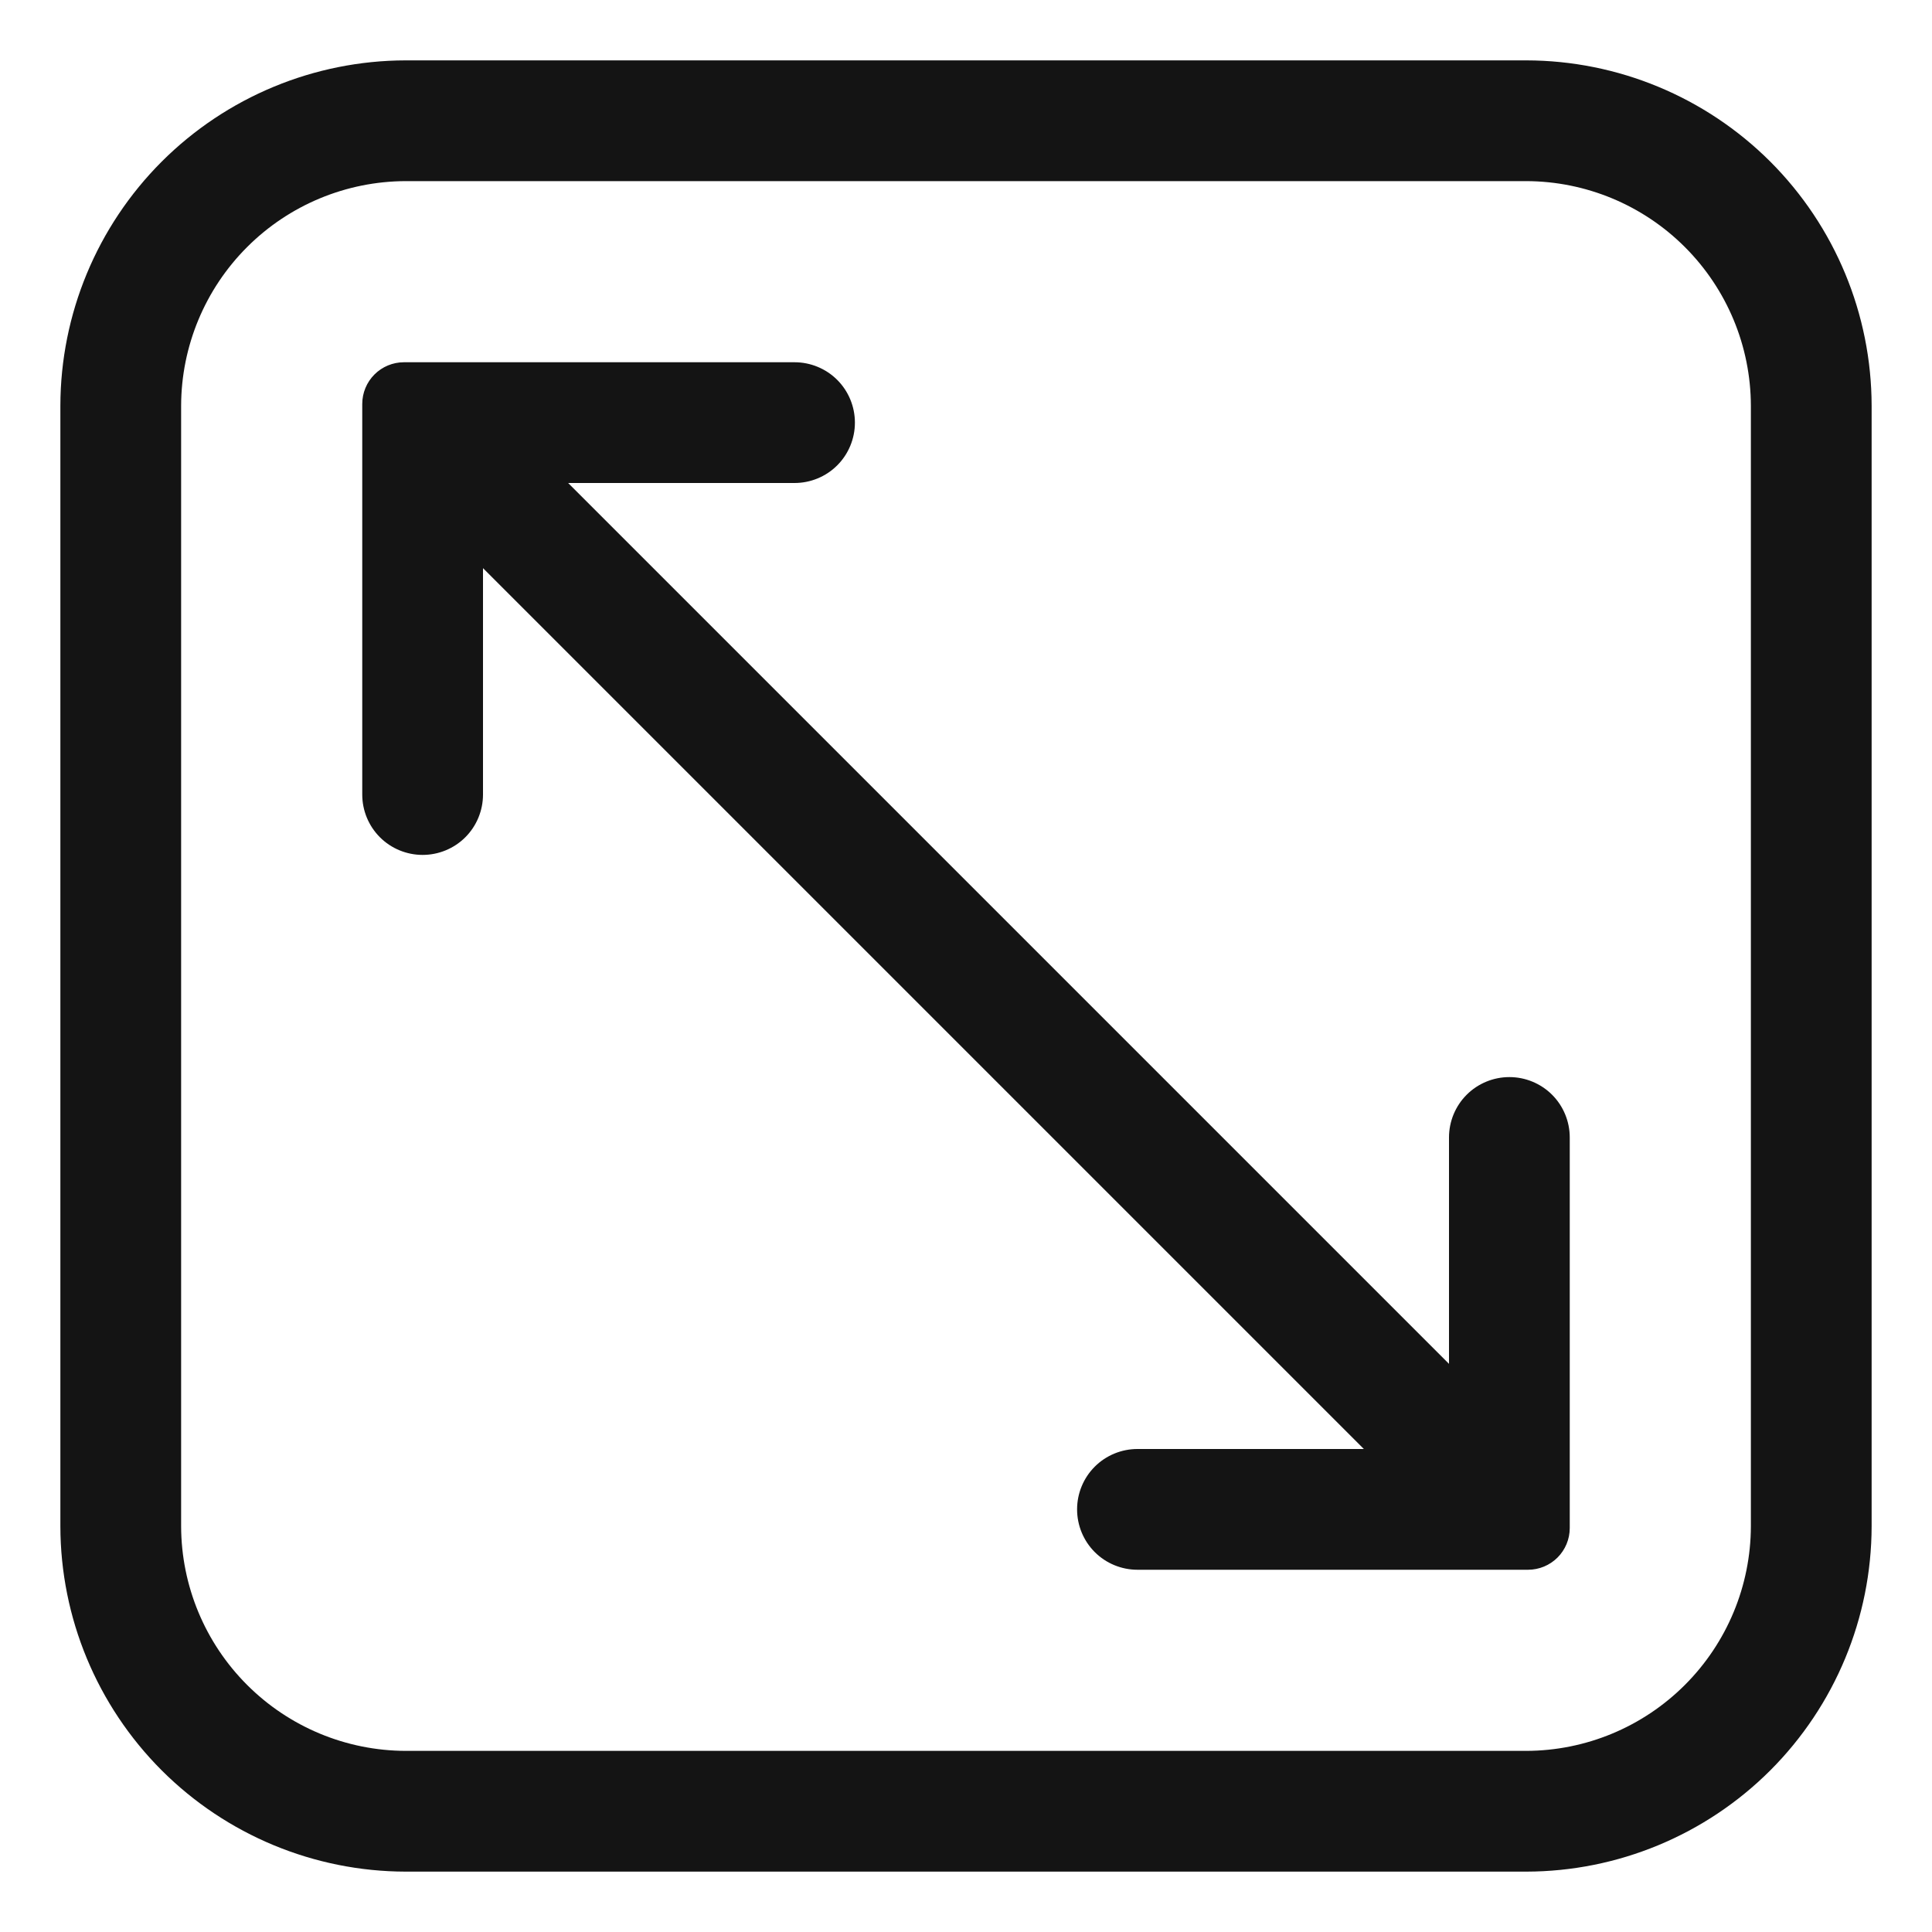 <svg width="28" height="28" viewBox="0 0 28 28" fill="none" xmlns="http://www.w3.org/2000/svg">
<g clip-path="url(#clip0_24_23591)">
<path d="M22.12 0.875H5.88C4.553 0.877 3.282 1.405 2.343 2.343C1.405 3.282 0.877 4.553 0.875 5.88V22.12C0.877 23.447 1.405 24.718 2.343 25.657C3.282 26.595 4.553 27.123 5.88 27.125H22.12C23.447 27.123 24.718 26.595 25.657 25.657C26.595 24.718 27.123 23.447 27.125 22.12V5.88C27.123 4.553 26.595 3.282 25.657 2.343C24.718 1.405 23.447 0.877 22.12 0.875ZM25.375 22.12C25.373 22.983 25.029 23.809 24.419 24.419C23.809 25.029 22.983 25.373 22.12 25.375H5.88C5.017 25.373 4.191 25.029 3.581 24.419C2.971 23.809 2.627 22.983 2.625 22.12V5.88C2.627 5.017 2.971 4.191 3.581 3.581C4.191 2.971 5.017 2.627 5.88 2.625H22.12C22.983 2.627 23.809 2.971 24.419 3.581C25.029 4.191 25.373 5.017 25.375 5.88V22.12Z" fill="#141414"/>
<path d="M21.875 15.61C21.643 15.61 21.42 15.702 21.256 15.866C21.092 16.03 21 16.253 21 16.485V19.766L8.234 7H11.515C11.747 7 11.97 6.908 12.134 6.744C12.298 6.58 12.39 6.357 12.39 6.125C12.39 5.893 12.298 5.67 12.134 5.506C11.97 5.342 11.747 5.25 11.515 5.25H5.854C5.694 5.25 5.54 5.314 5.427 5.427C5.314 5.54 5.25 5.694 5.25 5.854V11.515C5.25 11.747 5.342 11.97 5.506 12.134C5.67 12.298 5.893 12.39 6.125 12.39C6.357 12.39 6.58 12.298 6.744 12.134C6.908 11.97 7 11.747 7 11.515V8.234L19.766 21H16.485C16.253 21 16.03 21.092 15.866 21.256C15.702 21.42 15.61 21.643 15.61 21.875C15.61 22.107 15.702 22.33 15.866 22.494C16.03 22.658 16.253 22.75 16.485 22.75H22.146C22.306 22.75 22.46 22.686 22.573 22.573C22.686 22.46 22.75 22.306 22.75 22.146V16.485C22.75 16.253 22.658 16.03 22.494 15.866C22.33 15.702 22.107 15.61 21.875 15.61Z" fill="#141414"/>
</g>
<defs>
<clipPath id="clip0_24_23591">
<rect width="28" height="28" fill="white"/>
</clipPath>
</defs>
</svg>
